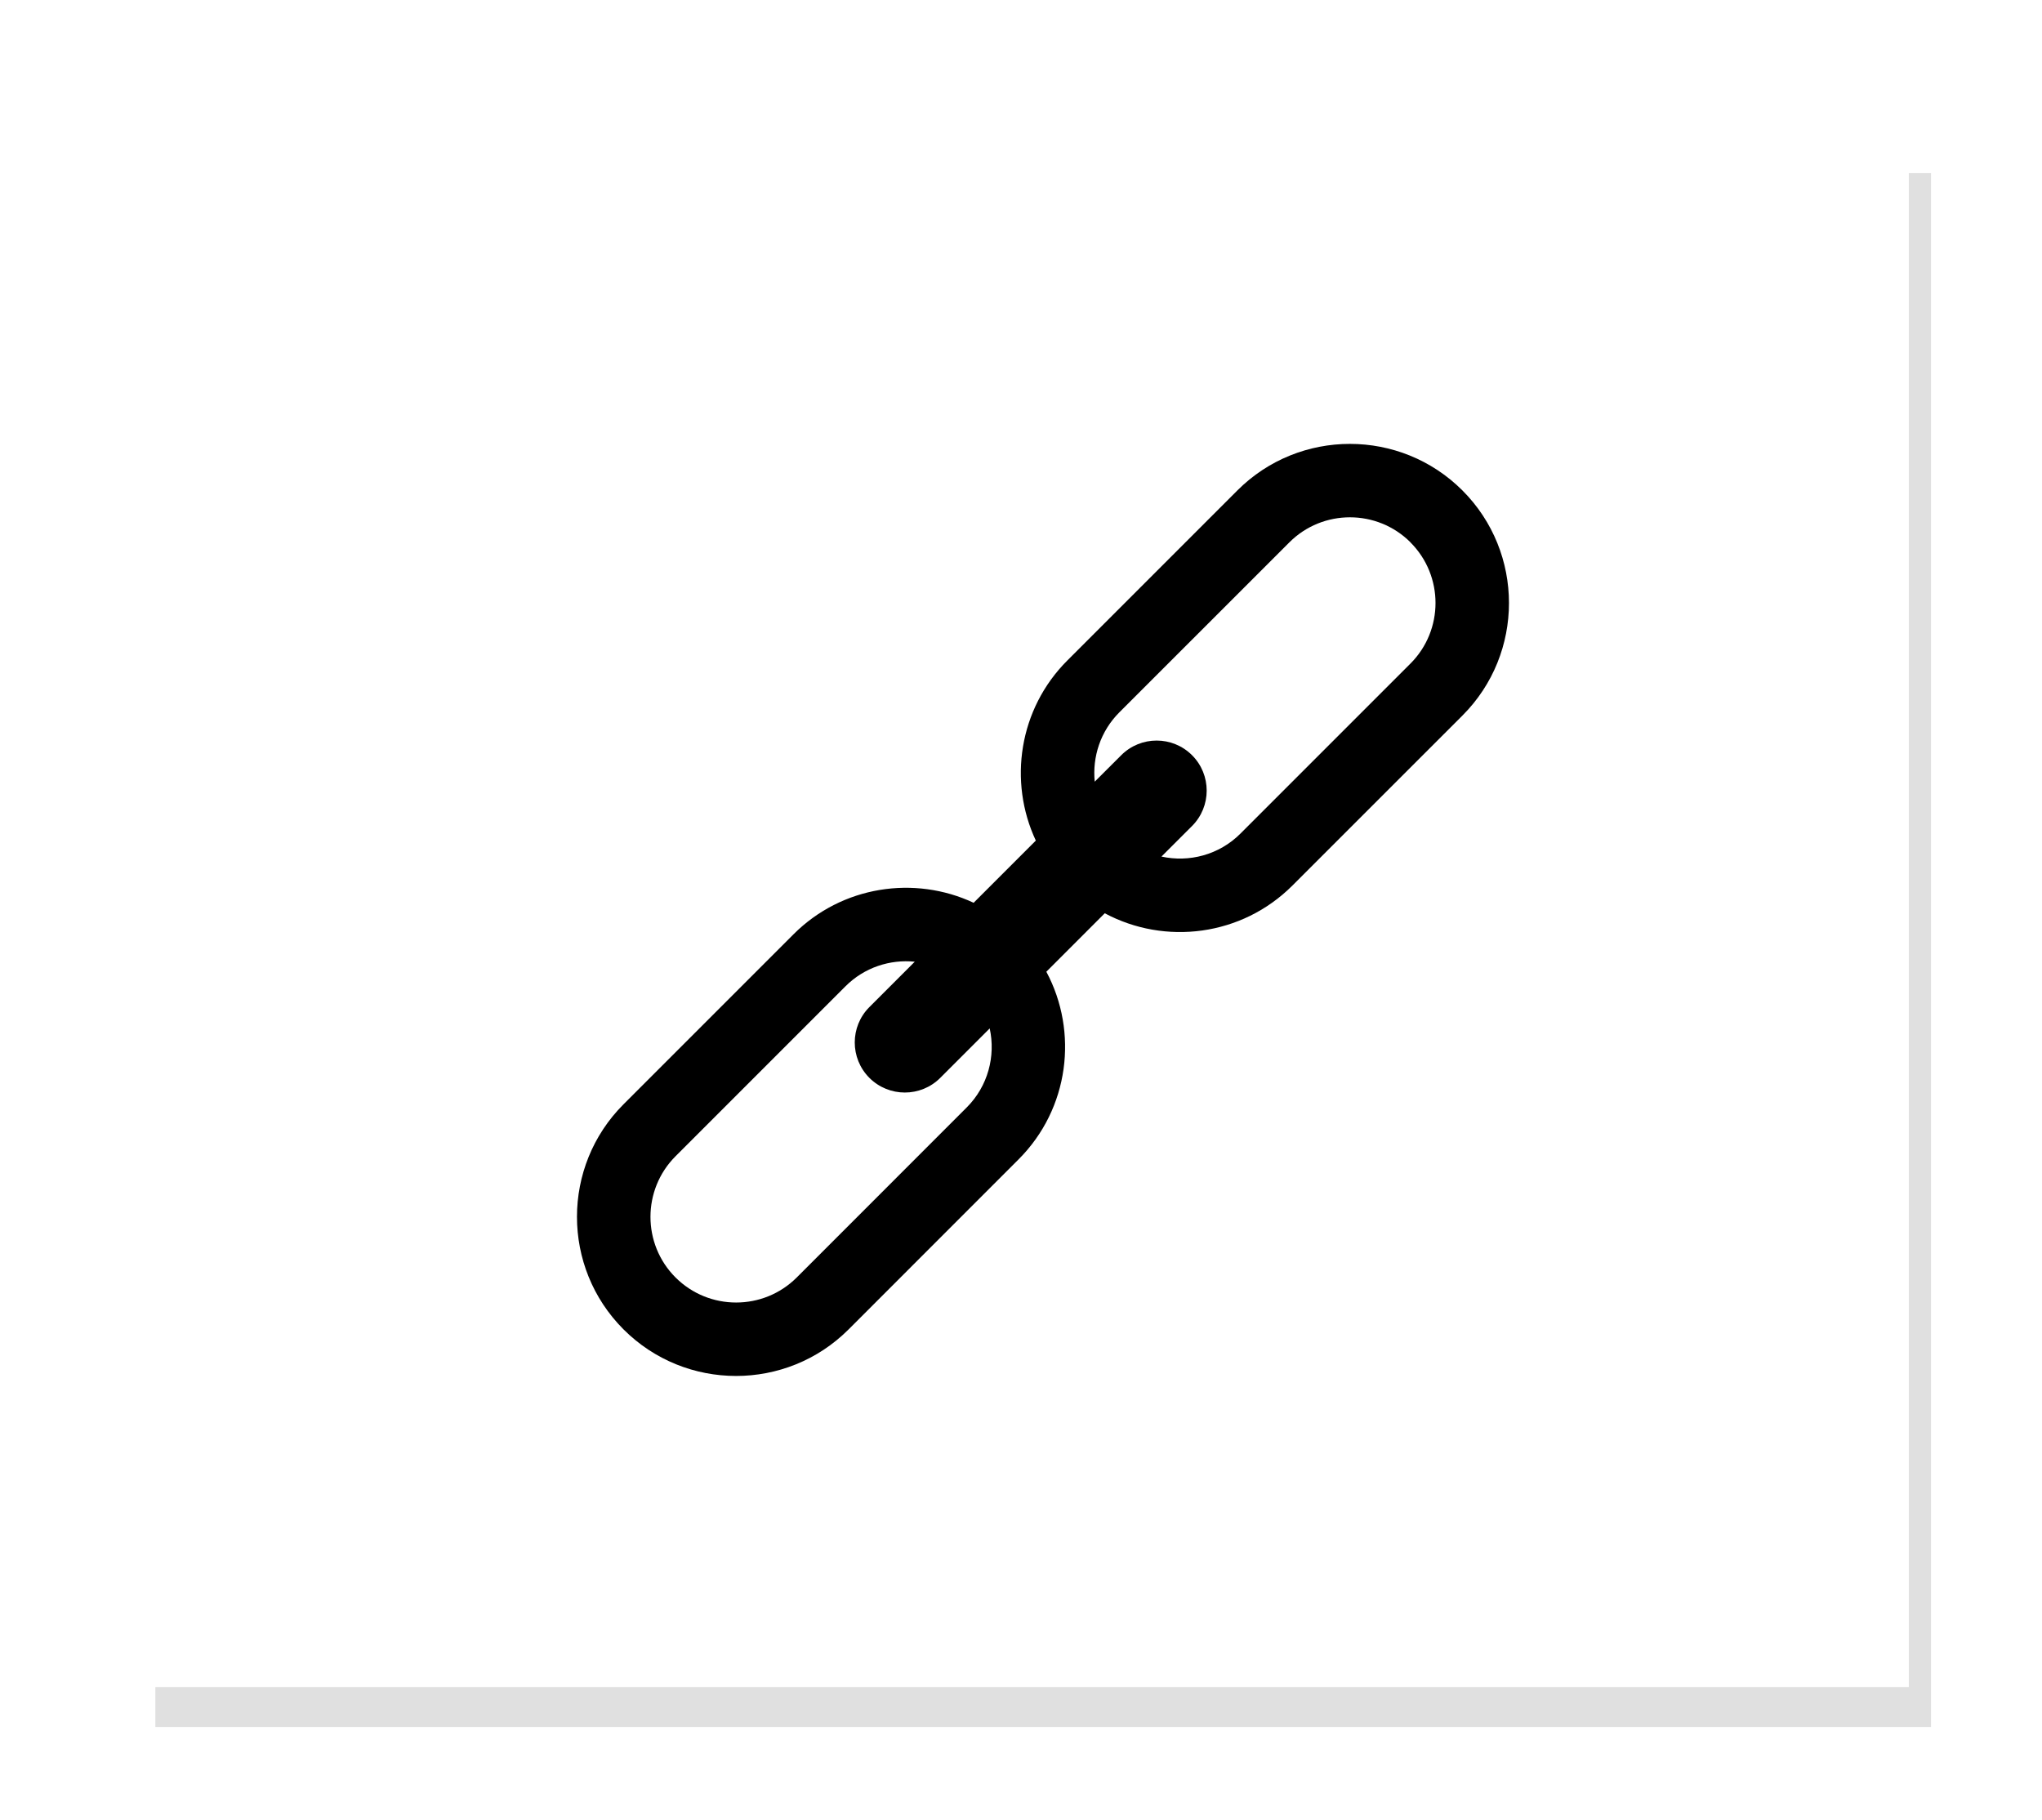 <?xml version="1.0" encoding="UTF-8"?>
<svg id="SVGDoc" width="46" height="41" xmlns="http://www.w3.org/2000/svg" version="1.1" xmlns:xlink="http://www.w3.org/1999/xlink" xmlns:avocode="https://avocode.com/" viewBox="0 0 46 41"><defs><mask id="Mask1119" x="-1" y="-1" width="2" height="2"><rect width="40" height="35" x="3" y="3" fill="#ffffff"></rect><path d="M3,3v0h40v0v35v0h-40v0z" fill="#000000"></path></mask><filter id="Filter1123" width="66.5" height="61.9" x="-10" y="-10" filterUnits="userSpaceOnUse"><feOffset dx="0.5" dy="0.9" result="FeOffset1124Out" in="SourceGraphic"></feOffset><feGaussianBlur stdDeviation="1.2 1.2" result="FeGaussianBlur1125Out" in="FeOffset1124Out"></feGaussianBlur></filter></defs><desc>Generated with Avocode.</desc><g><g><title>bg</title><g filter="url(#Filter1123)"><path d="M3,3v0h40v0v35v0h-40v0z" fill="none" stroke-opacity="0.75" stroke-width="0" mask="url(&quot;#Mask1119&quot;)"></path><path d="M3,3v0h40v0v35v0h-40v0z" fill="#d5d5d5" fill-opacity="0.75"></path></g><path d="M3,3v0h40v0v35v0h-40v0z" fill="#ffffff" fill-opacity="1"></path></g><g><title>icon</title><path d="M32.945,16.117l-3.83,3.829c-1.143,1.143 -2.871,1.351 -4.228,0.625l-1.316,1.317c0.725,1.356 0.517,3.085 -0.626,4.227l-3.829,3.83c-1.398,1.398 -3.672,1.398 -5.07,-0.001c-1.398,-1.398 -1.398,-3.672 0,-5.07l3.829,-3.829c1.095,-1.095 2.729,-1.332 4.058,-0.71l1.401,-1.401c-0.622,-1.328 -0.385,-2.963 0.711,-4.058l3.829,-3.829c1.398,-1.398 3.672,-1.398 5.07,0c1.398,1.398 1.398,3.673 0.001,5.07zM22.295,23.165l-1.114,1.114c-0.44,0.44 -1.155,0.44 -1.596,0c-0.44,-0.44 -0.44,-1.156 0,-1.595l1.022,-1.022c-0.557,-0.056 -1.135,0.128 -1.561,0.554l-3.829,3.829c-0.752,0.753 -0.752,1.978 0.001,2.73c0.753,0.752 1.977,0.752 2.73,0l3.829,-3.83c0.482,-0.482 0.654,-1.158 0.518,-1.78zM31.775,12.217c-0.753,-0.753 -1.978,-0.753 -2.73,-0l-3.83,3.829c-0.426,0.426 -0.61,1.004 -0.554,1.561l0.597,-0.596c0.44,-0.44 1.155,-0.44 1.595,0c0.44,0.439 0.44,1.155 0,1.595l-0.689,0.688c0.622,0.136 1.297,-0.035 1.78,-0.518l3.829,-3.829c0.753,-0.753 0.753,-1.977 0,-2.73z" fill="#000000" fill-opacity="1"></path></g></g></svg>